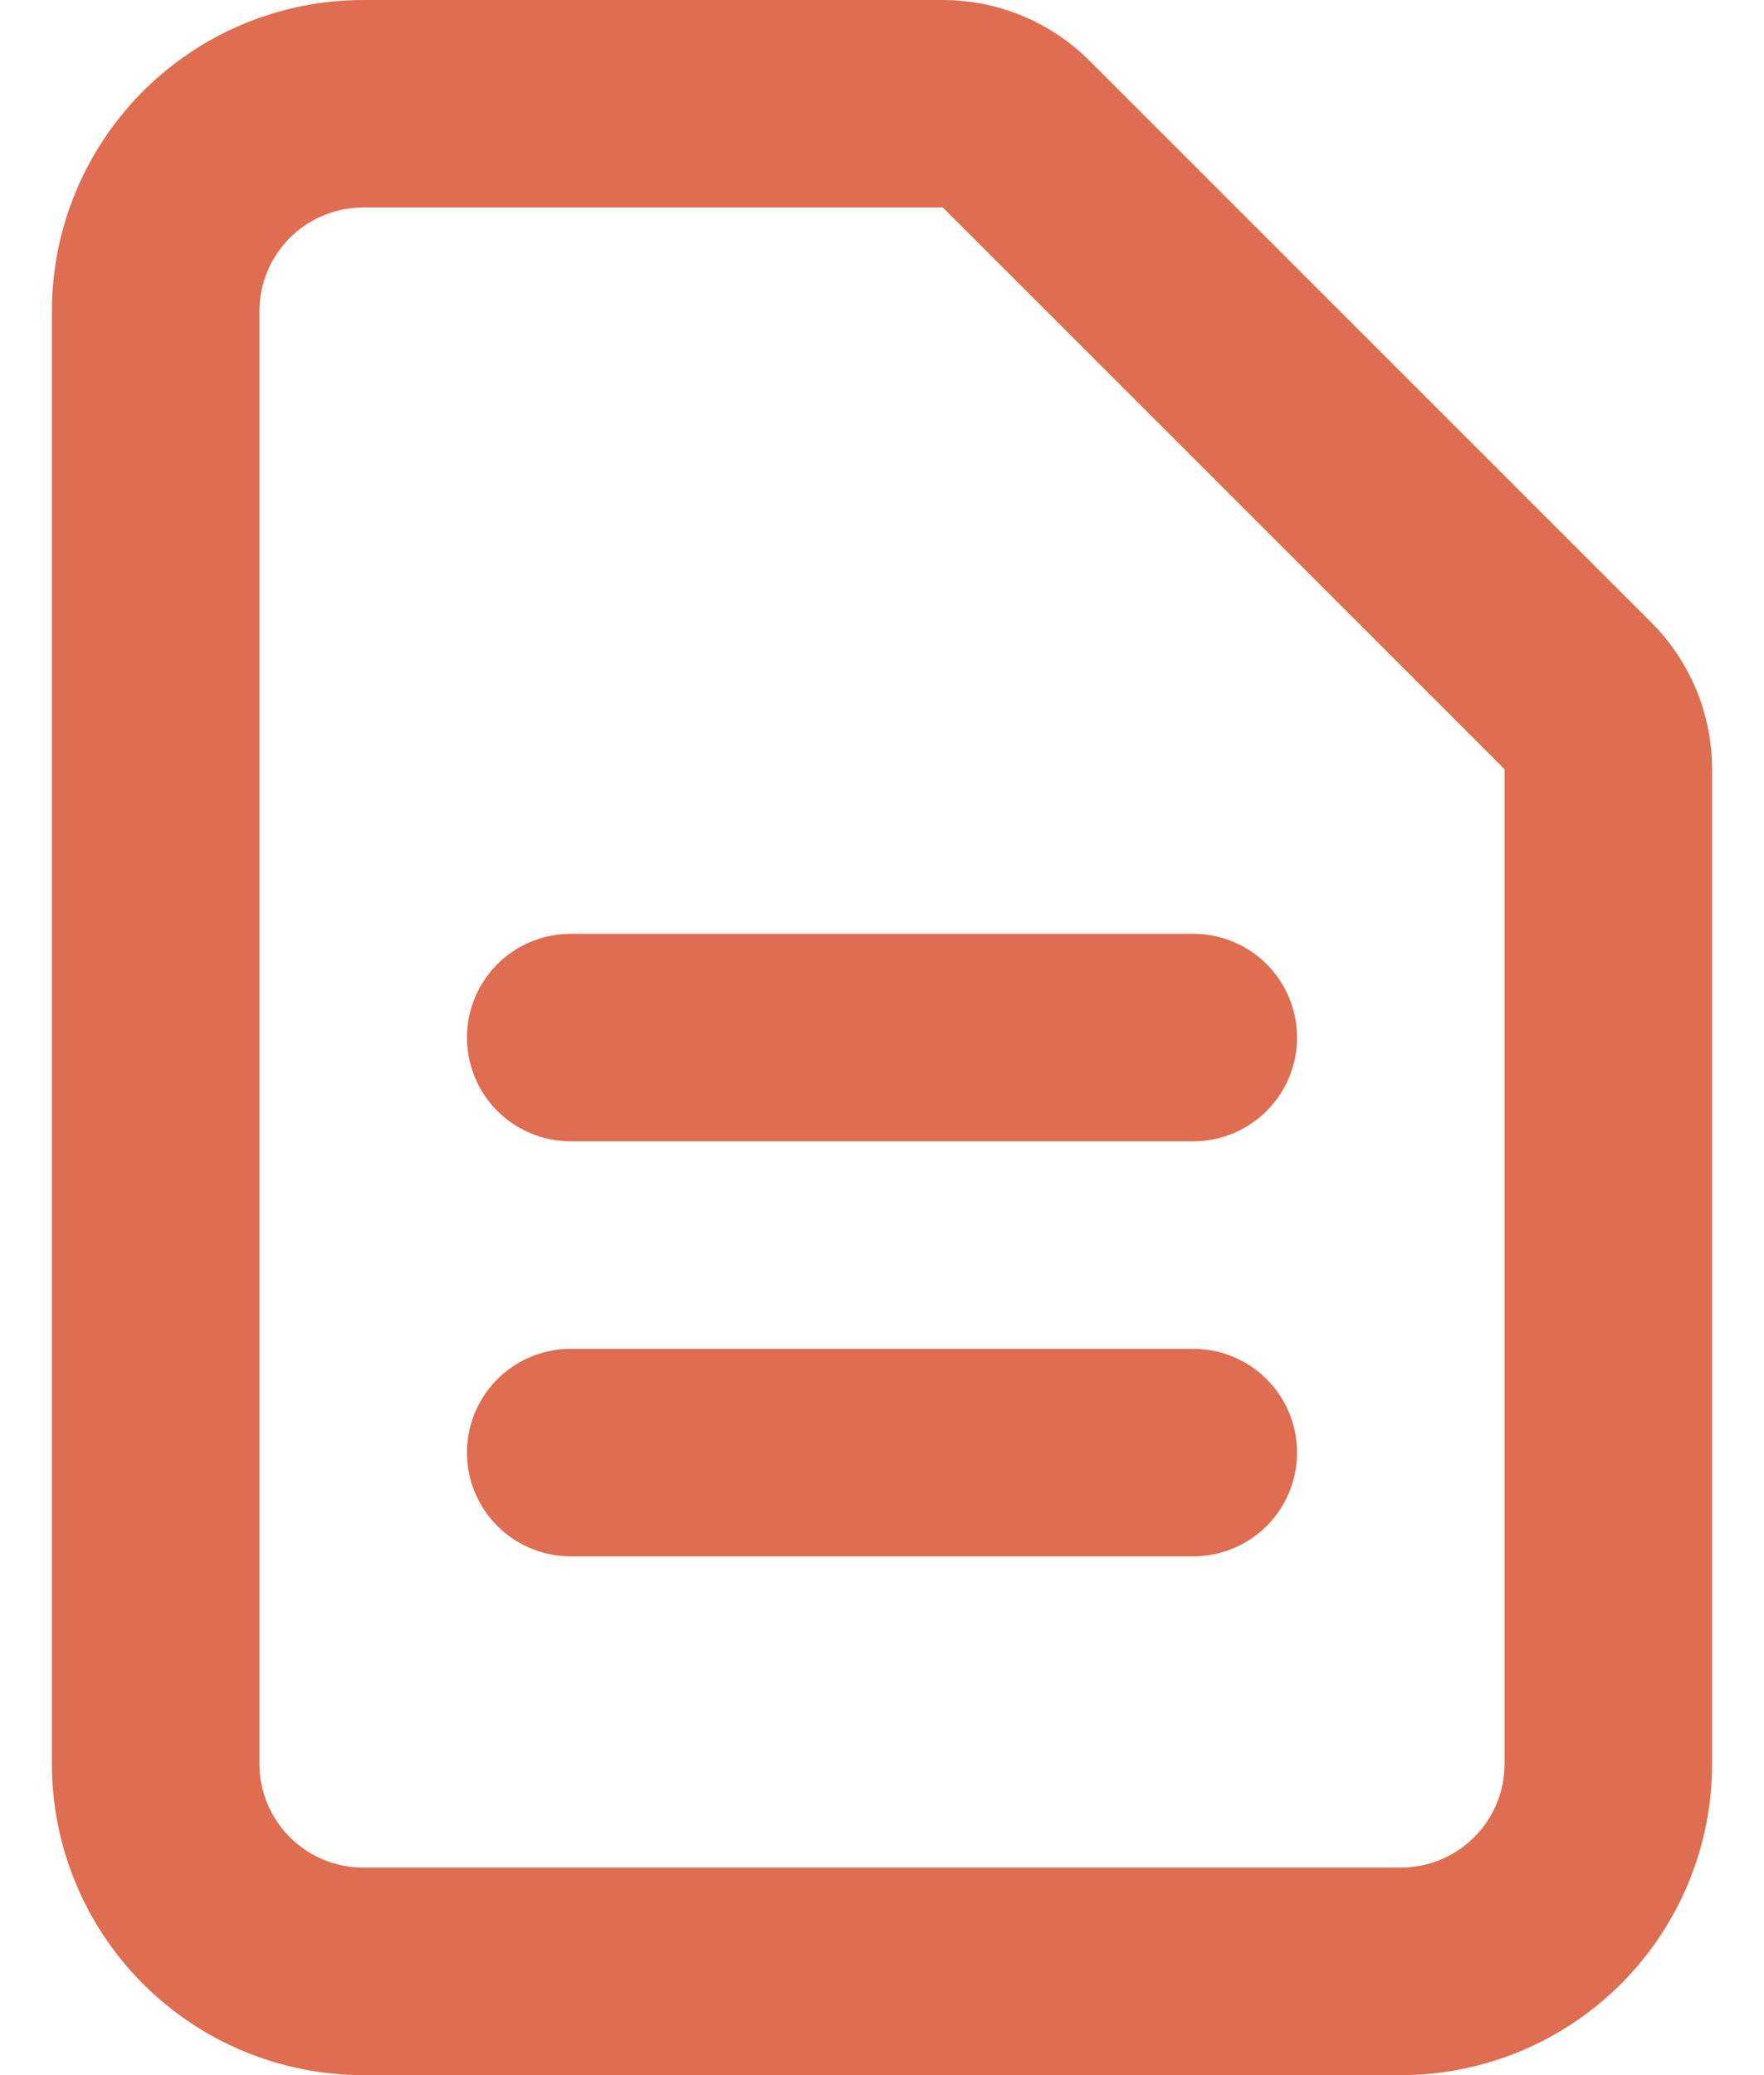 <svg width="17" height="20" viewBox="0 0 17 20" fill="none" xmlns="http://www.w3.org/2000/svg">
<path d="M5.5 10H11.5M5.5 14H11.5M13.5 19H3.5C2.97 19 2.461 18.789 2.086 18.414C1.711 18.039 1.5 17.53 1.5 17V3C1.5 2.47 1.711 1.961 2.086 1.586C2.461 1.211 2.97 1 3.5 1H9.086C9.351 1 9.606 1.105 9.793 1.293L15.207 6.707C15.395 6.894 15.5 7.149 15.5 7.414V17C15.5 17.53 15.289 18.039 14.914 18.414C14.539 18.789 14.03 19 13.5 19Z" stroke="#DF6D51" stroke-width="2" stroke-linecap="round" stroke-linejoin="round"/>
</svg>
